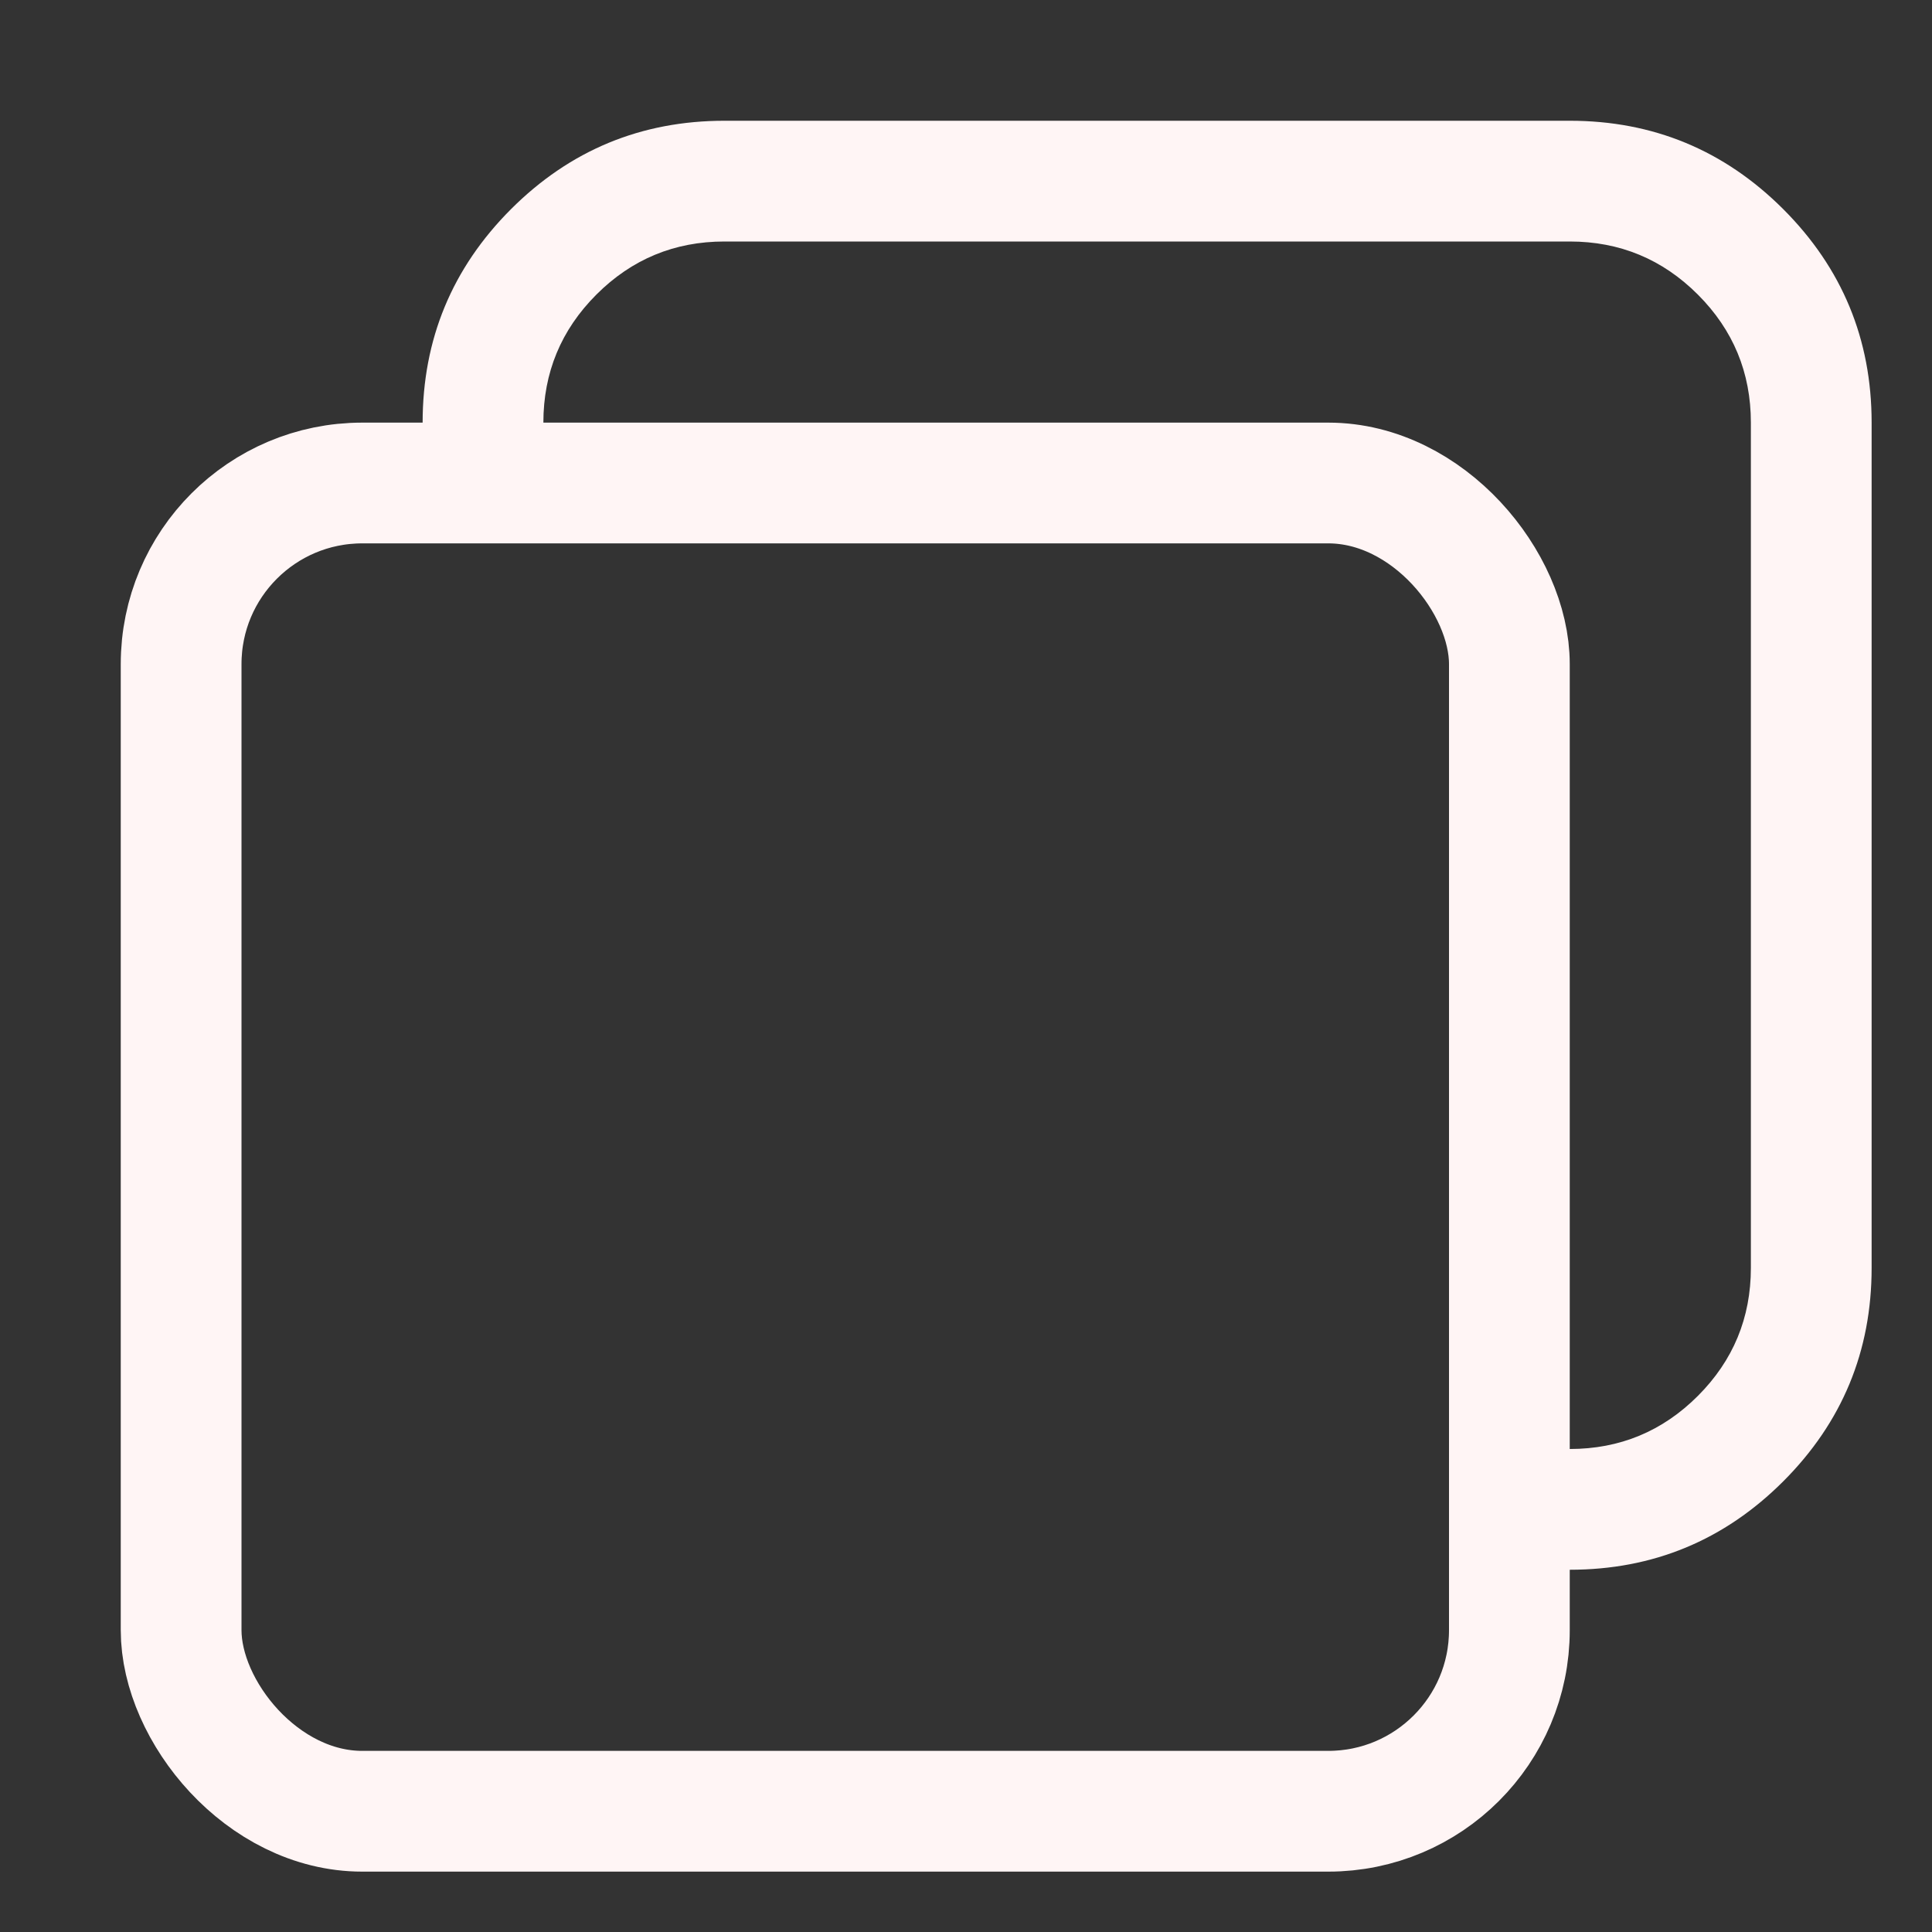 <svg xmlns="http://www.w3.org/2000/svg" xmlns:xlink="http://www.w3.org/1999/xlink" fill="none" version="1.1" width="24" height="24" viewBox="0 0 24 24"><rect x="0" y="0" width="24" height="24" fill="#333333" stroke="none"/><g style="mix-blend-mode:passthrough"><g><g style="mix-blend-mode:passthrough"><rect x="0" y="0" width="24" height="24" rx="0" fill="#D8D8D8" fill-opacity="0"/></g><g style="mix-blend-mode:passthrough"><g><g style="mix-blend-mode:passthrough"><rect x="2.25" y="6" width="16.5" height="16.5" rx="2.25" fill-opacity="0" stroke-opacity="1" stroke="#FFF5F5" stroke-width="1.5" fill="none" stroke-dasharray=""/></g><g style="mix-blend-mode:passthrough"><path d="M18.375,18L19.5,18Q20.432,18,21.091,17.341Q21.75,16.682,21.75,15.75L21.75,5.25Q21.75,4.318,21.091,3.659Q20.432,3,19.5,3L9,3Q8.068,3,7.409,3.659Q6.75,4.318,6.75,5.25L6.75,6.375L5.25,6.375L5.25,5.25Q5.25,3.697,6.348,2.598Q7.447,1.5,9,1.5L19.5,1.5Q21.053,1.5,22.152,2.598Q23.25,3.697,23.25,5.25L23.25,15.75Q23.25,17.303,22.152,18.402Q21.053,19.5,19.5,19.5L18.375,19.5L18.375,18Z" fill="#FFF5F5" fill-opacity="1" fill-rule="evenodd"/></g></g></g></g></g></svg>